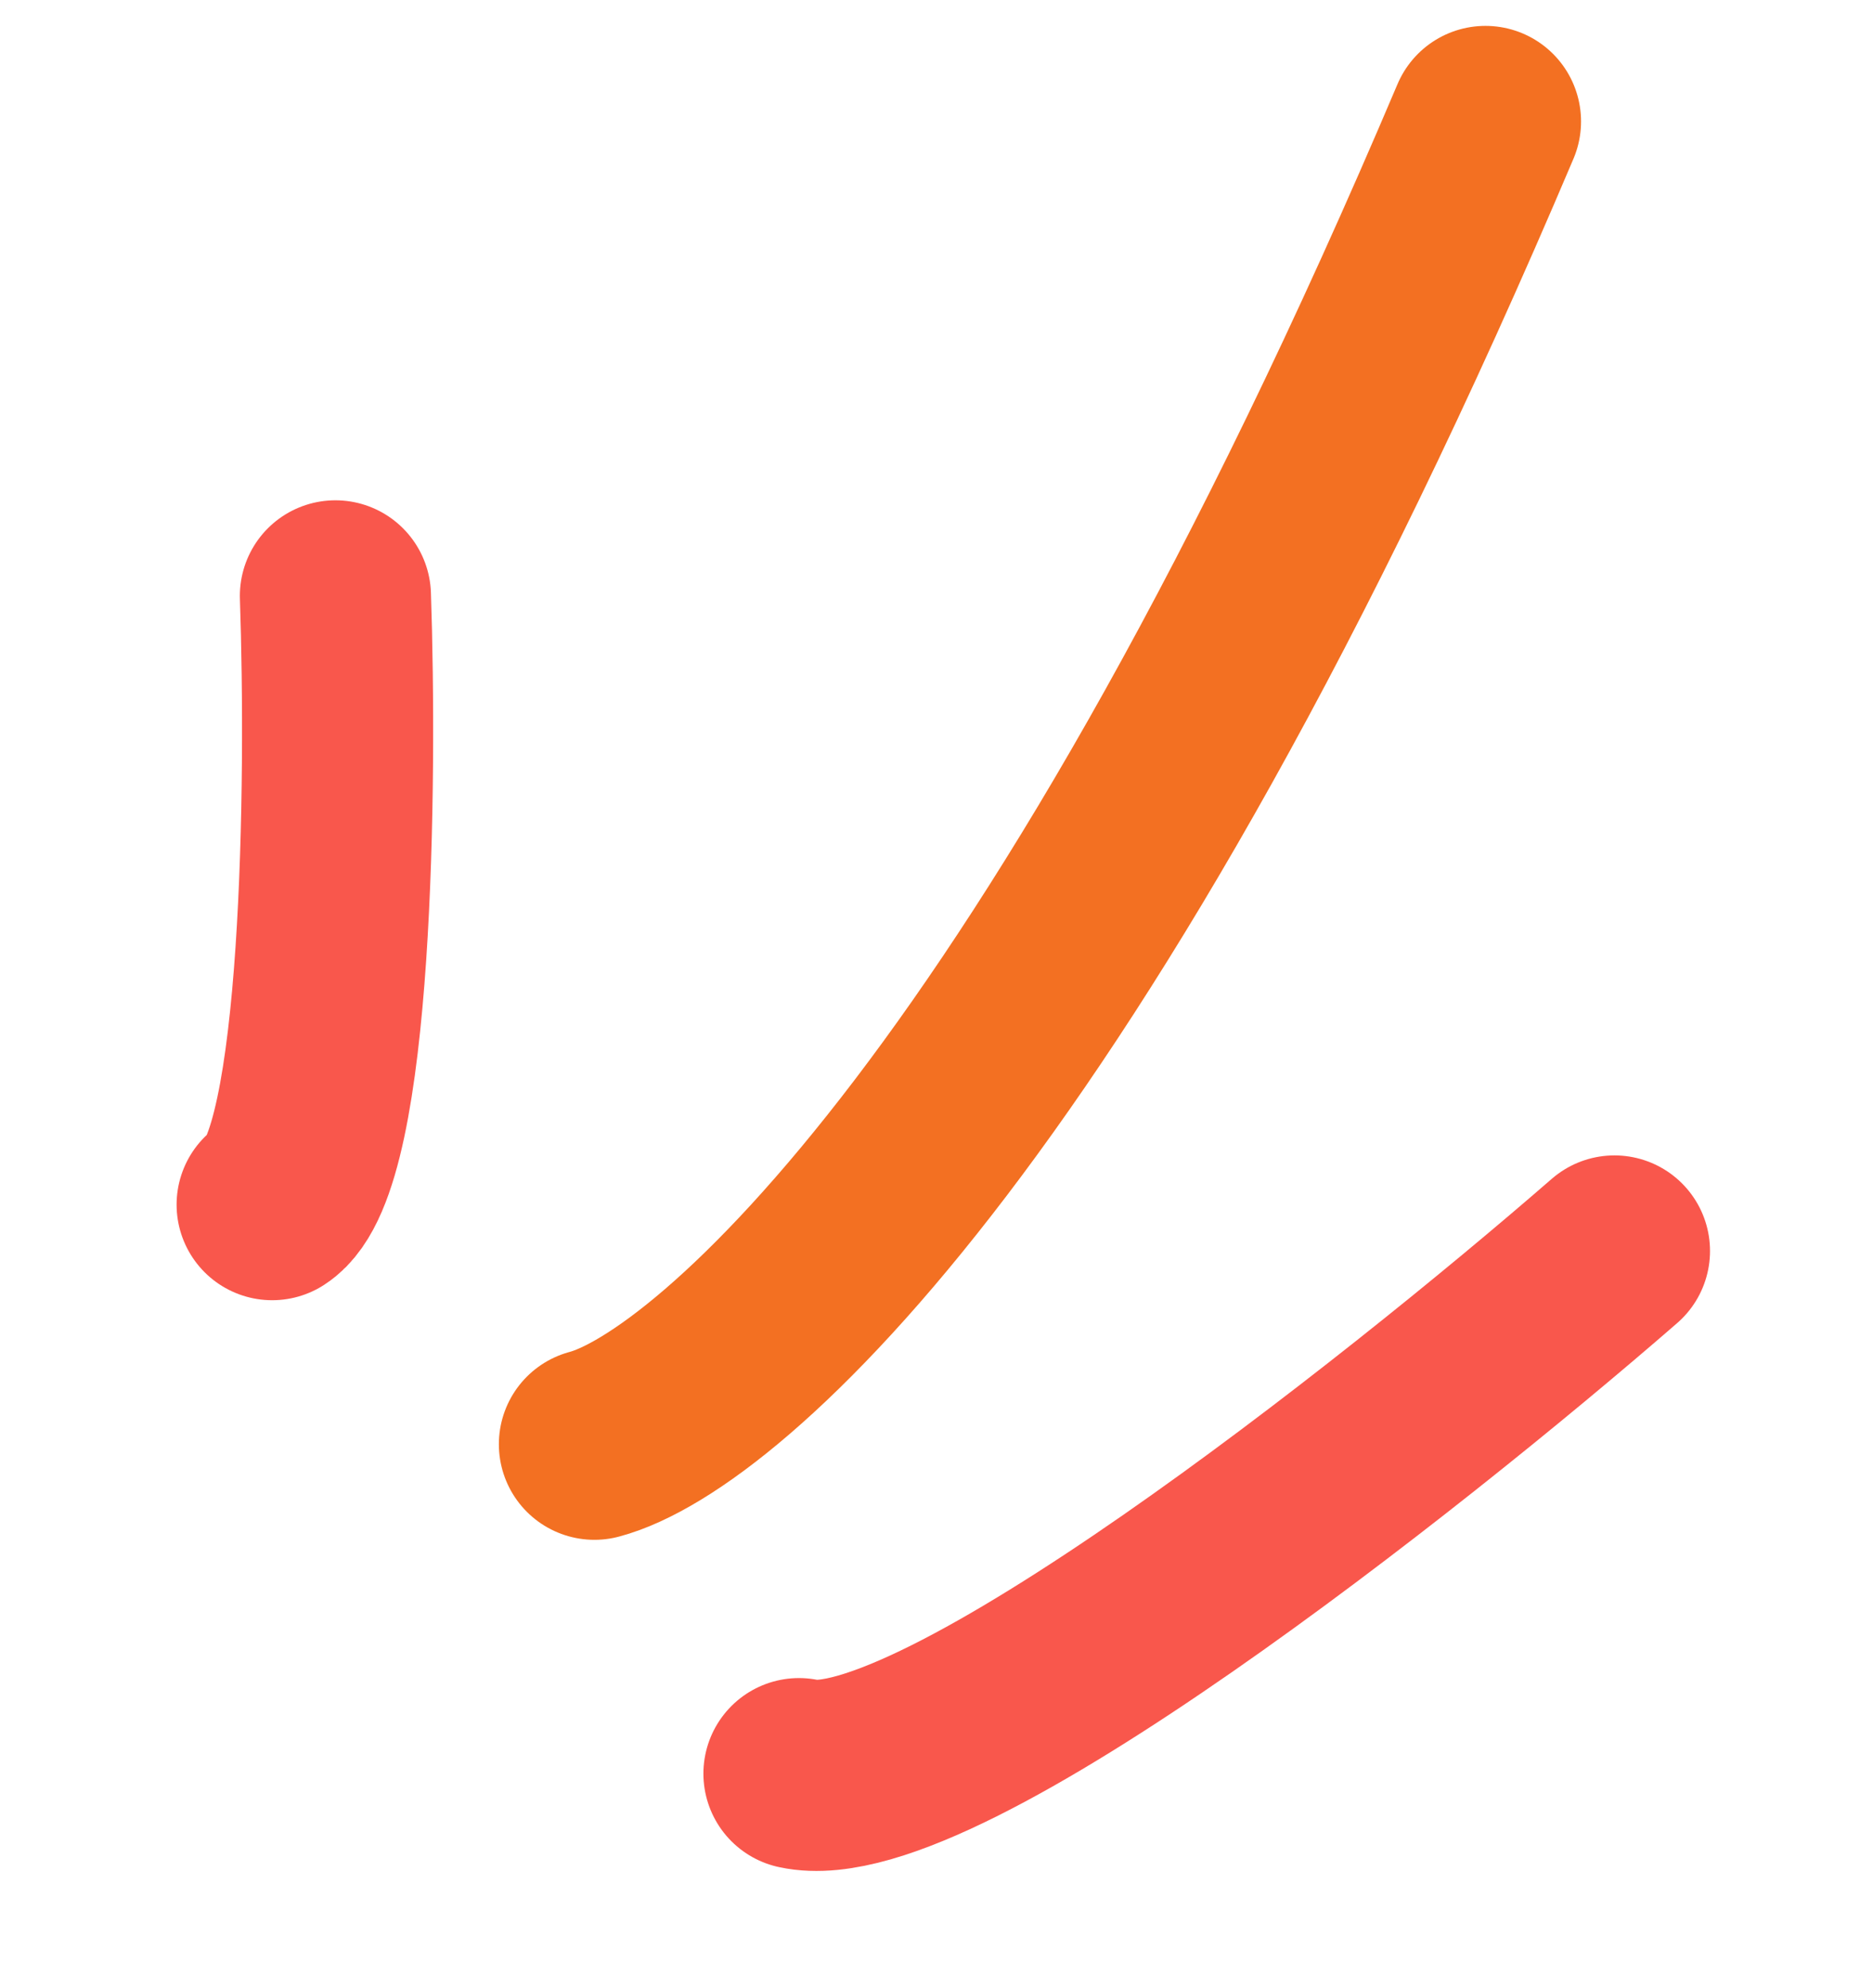 <svg width="49" height="52" viewBox="0 0 49 52" fill="none" xmlns="http://www.w3.org/2000/svg">
<path d="M42.236 32.721C36.617 37.605 24.484 47.176 20.902 46.392" stroke="#F9574C" stroke-width="5" stroke-linecap="round"/>
<path d="M8.775 15.586C8.941 20.433 8.841 30.402 7.12 31.509" stroke="#F9574C" stroke-width="5" stroke-linecap="round"/>
<path d="M38.862 3.177C28.004 28.783 18.797 36.912 15.551 37.776" stroke="#F37022" stroke-width="5" stroke-linecap="round"/>
</svg>
